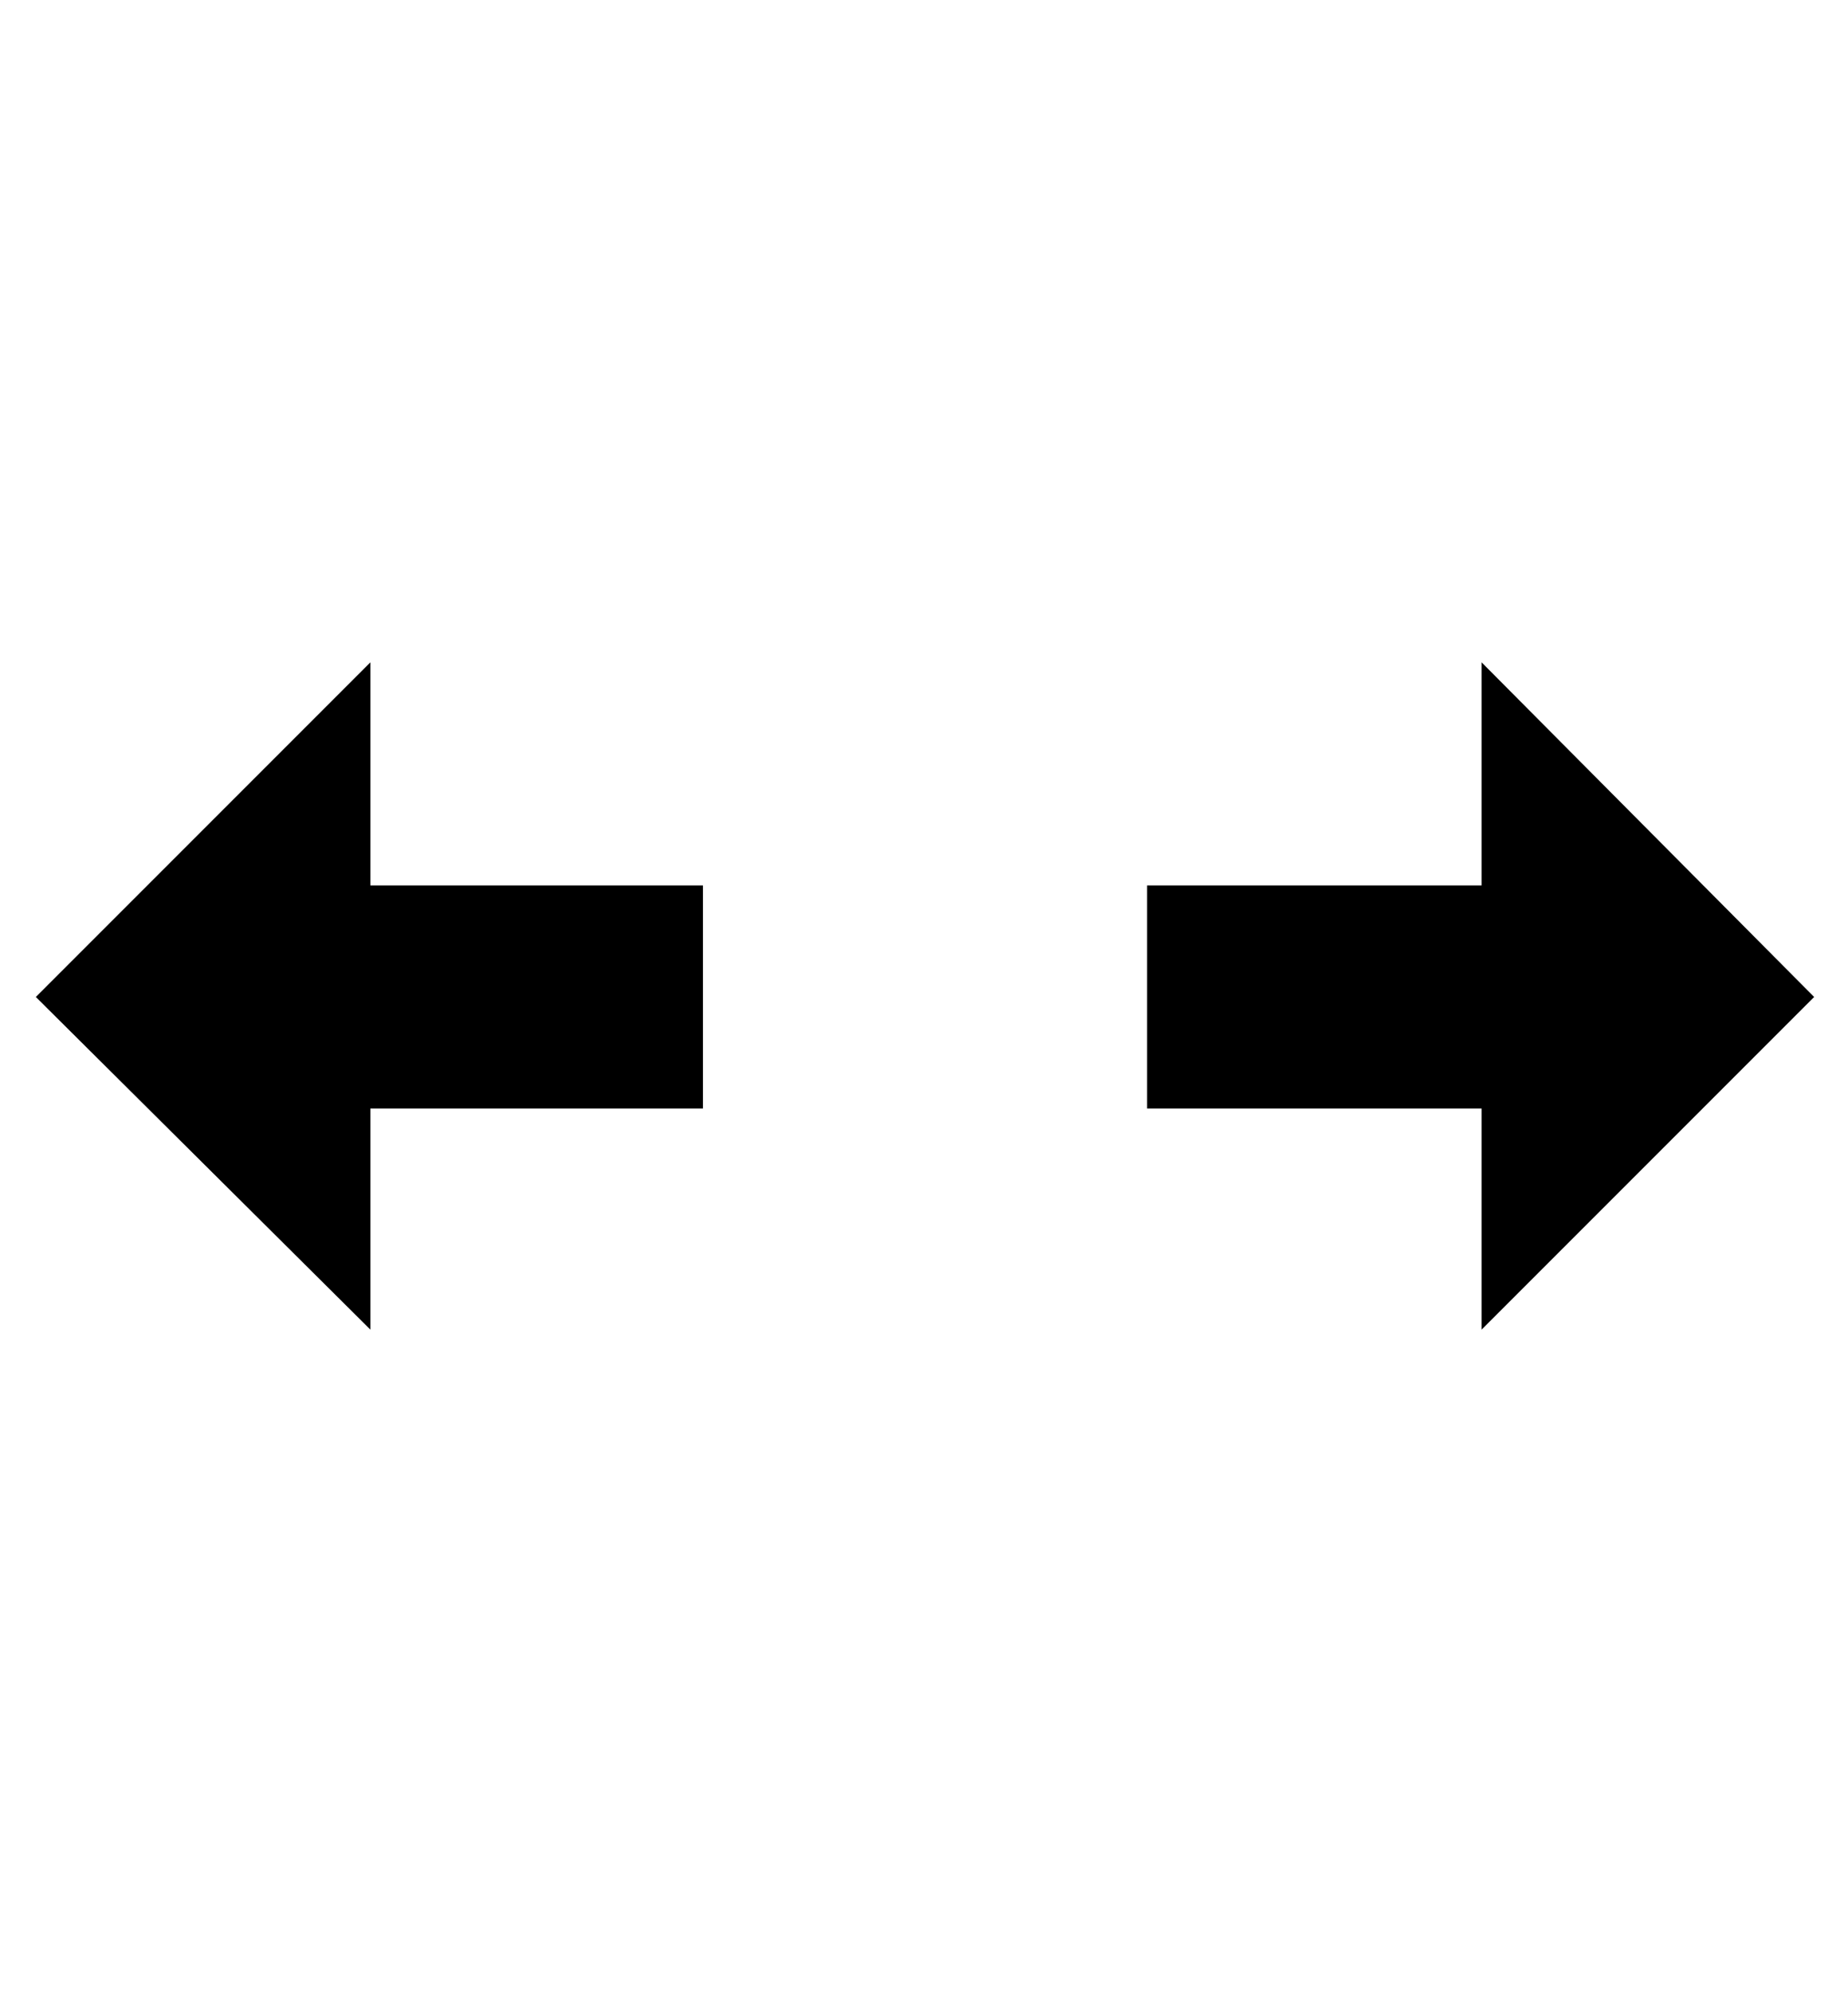 <svg height="1000" width="928" xmlns="http://www.w3.org/2000/svg"><path d="M353 556.5l-167 0l0 111l-168 -167 168 -168l0 112l167 0l0 112zm223 -112l168 0l0 -112l167 168 -167 167l0 -111l-168 0l0 -112z"/></svg>